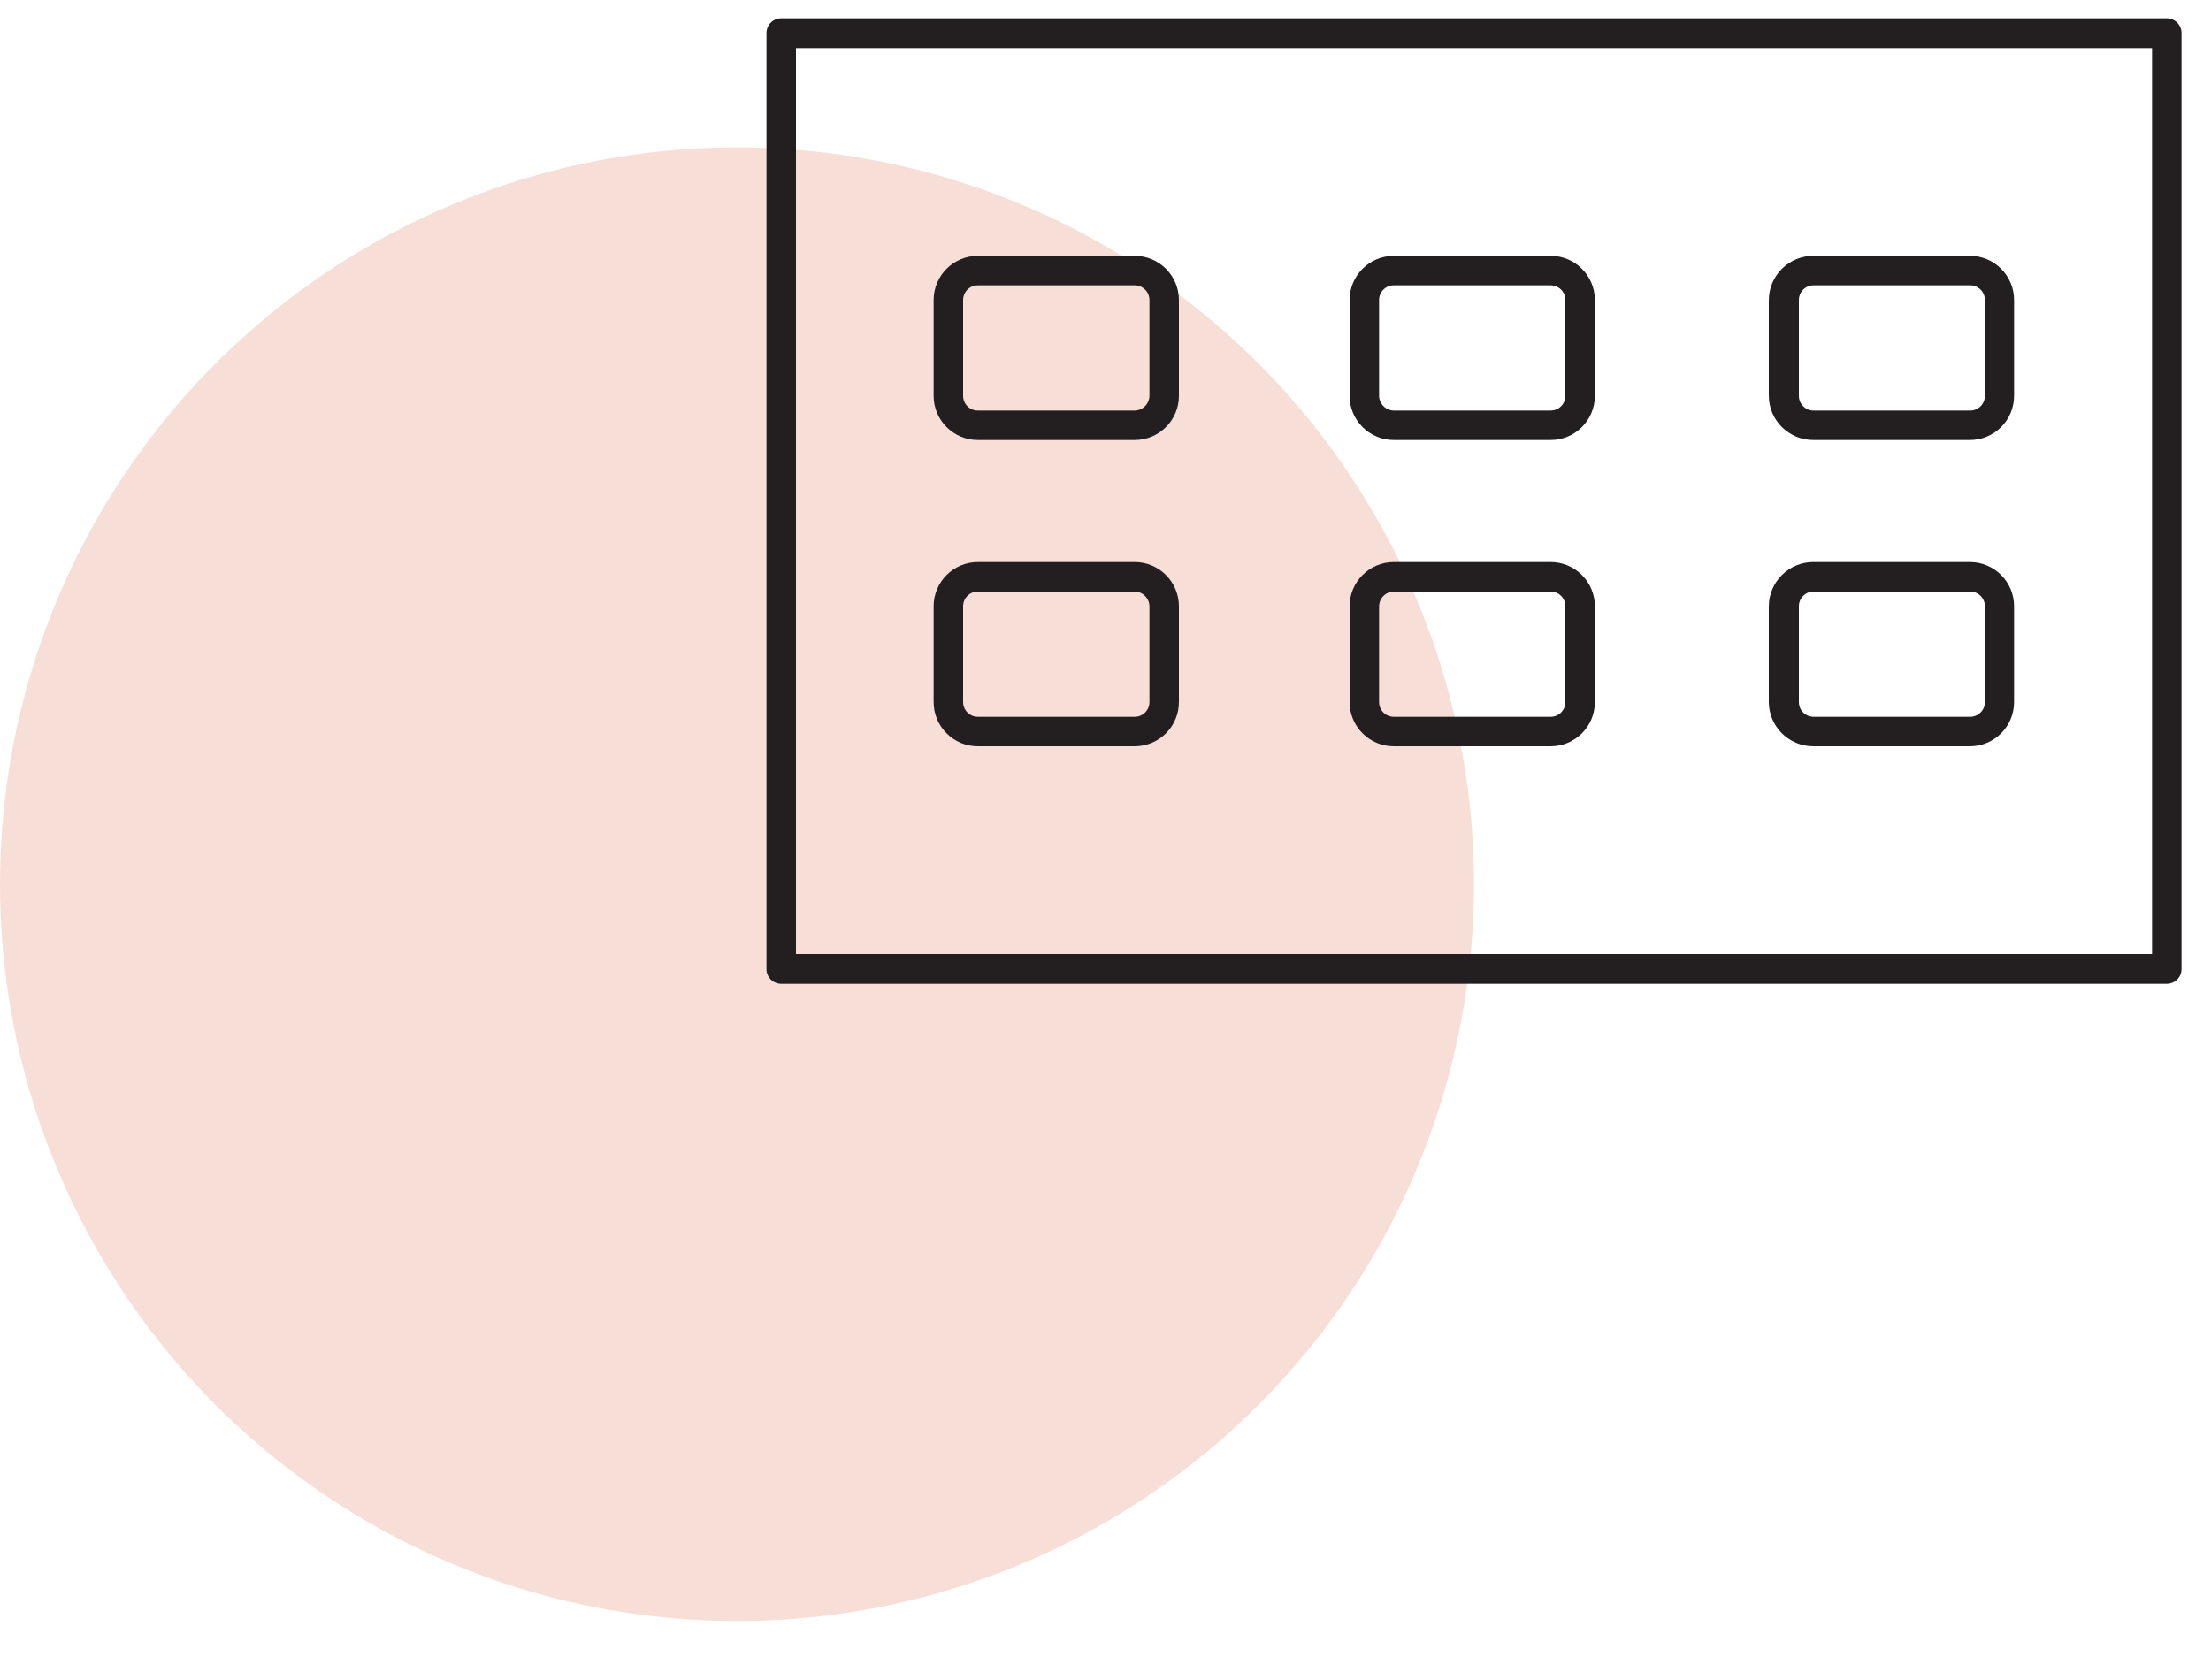 <?xml version="1.0" encoding="UTF-8"?>
<svg width="75px" height="57px" viewBox="0 0 75 57" version="1.1">
    <circle className="iconCircle" fill="#F7DFD7" cx="25" cy="30" r="25"></circle>
    <g transform="translate(26, 0)">
        <rect x="0" y="0" width="48" height="48" fill="none" fill-rule="evenodd"></rect>
        <g fill="#231F20" fill-rule="nonzero">
            <path d="M47.5,0.62 L0.5,0.62 C0.366,0.62 0.237,0.674 0.143,0.77 C0.049,0.866 -0.003,0.996 -0,1.13 L-0,32.87 C-0.003,33.004 0.049,33.134 0.143,33.23 C0.237,33.326 0.366,33.38 0.5,33.38 L47.5,33.38 C47.634,33.38 47.763,33.326 47.857,33.23 C47.951,33.134 48.003,33.004 48,32.87 L48,1.13 C48.003,0.996 47.951,0.866 47.857,0.77 C47.763,0.674 47.634,0.62 47.5,0.62 Z M47,32.37 L1,32.37 L1,1.63 L47,1.63 L47,32.37 Z" id="Shape"></path>
            <path d="M12.49,8.68 L7.17,8.68 C6.342,8.68 5.67,9.352 5.67,10.18 L5.67,13.43 C5.67,14.258 6.342,14.93 7.17,14.93 L12.49,14.93 C13.318,14.93 13.99,14.258 13.99,13.43 L13.99,10.18 C13.99,9.352 13.318,8.68 12.49,8.68 L12.49,8.68 Z M12.99,13.43 C12.985,13.704 12.764,13.925 12.49,13.93 L7.17,13.93 C6.894,13.93 6.67,13.706 6.67,13.43 L6.67,10.18 C6.67,9.904 6.894,9.68 7.17,9.68 L12.49,9.68 C12.766,9.68 12.99,9.904 12.99,10.18 L12.99,13.43 Z" id="Shape"></path>
            <path d="M26.6,8.68 L21.28,8.68 C20.452,8.68 19.78,9.352 19.78,10.18 L19.78,13.43 C19.78,14.258 20.452,14.93 21.28,14.93 L26.6,14.93 C27.428,14.93 28.1,14.258 28.1,13.43 L28.1,10.18 C28.1,9.352 27.428,8.68 26.6,8.68 Z M27.1,13.43 C27.1,13.706 26.876,13.93 26.6,13.93 L21.28,13.93 C21.006,13.925 20.785,13.704 20.78,13.43 L20.78,10.18 C20.78,9.904 21.004,9.68 21.28,9.68 L26.6,9.68 C26.876,9.68 27.1,9.904 27.1,10.18 L27.1,13.43 Z" id="Shape"></path>
            <path d="M40.83,8.68 L35.52,8.68 C35.12,8.677 34.734,8.834 34.449,9.115 C34.164,9.396 34.003,9.78 34,10.18 L34,13.43 C34.005,14.26 34.68,14.93 35.51,14.93 L40.82,14.93 C41.648,14.93 42.32,14.258 42.32,13.43 L42.32,10.18 C42.32,9.355 41.655,8.685 40.83,8.68 Z M41.33,13.43 C41.33,13.706 41.106,13.93 40.83,13.93 L35.52,13.93 C35.244,13.93 35.02,13.706 35.02,13.43 L35.02,10.18 C35.02,9.904 35.244,9.68 35.52,9.68 L40.83,9.68 C41.106,9.68 41.33,9.904 41.33,10.18 L41.33,13.43 Z" id="Shape"></path>
            <path d="M12.49,19.07 L7.17,19.07 C6.342,19.07 5.67,19.742 5.67,20.57 L5.67,23.82 C5.67,24.648 6.342,25.32 7.17,25.32 L12.49,25.32 C13.318,25.32 13.99,24.648 13.99,23.82 L13.99,20.57 C13.99,19.742 13.318,19.07 12.49,19.07 L12.49,19.07 Z M12.99,23.82 C12.99,24.096 12.766,24.32 12.49,24.32 L7.17,24.32 C6.894,24.32 6.67,24.096 6.67,23.82 L6.67,20.57 C6.67,20.294 6.894,20.07 7.17,20.07 L12.49,20.07 C12.764,20.075 12.985,20.296 12.99,20.57 L12.99,23.82 Z" id="Shape"></path>
            <path d="M26.6,19.07 L21.28,19.07 C20.452,19.07 19.78,19.742 19.78,20.57 L19.78,23.82 C19.78,24.648 20.452,25.32 21.28,25.32 L26.6,25.32 C27.428,25.32 28.1,24.648 28.1,23.82 L28.1,20.57 C28.1,19.742 27.428,19.07 26.6,19.07 Z M27.1,23.82 C27.1,24.096 26.876,24.32 26.6,24.32 L21.28,24.32 C21.004,24.32 20.78,24.096 20.78,23.82 L20.78,20.57 C20.785,20.296 21.006,20.075 21.28,20.07 L26.6,20.07 C26.876,20.07 27.1,20.294 27.1,20.57 L27.1,23.82 Z" id="Shape"></path>
            <path d="M40.83,19.07 L35.52,19.07 C35.12,19.067 34.734,19.224 34.449,19.505 C34.164,19.786 34.003,20.17 34,20.57 L34,23.82 C34.005,24.65 34.68,25.32 35.51,25.32 L40.82,25.32 C41.648,25.32 42.32,24.648 42.32,23.82 L42.32,20.57 C42.32,19.745 41.655,19.075 40.83,19.07 Z M41.33,23.82 C41.33,24.096 41.106,24.32 40.83,24.32 L35.52,24.32 C35.244,24.32 35.02,24.096 35.02,23.82 L35.02,20.57 C35.02,20.294 35.244,20.07 35.52,20.07 L40.83,20.07 C41.106,20.07 41.33,20.294 41.33,20.57 L41.33,23.82 Z" id="Shape"></path>
        </g>
    </g>
</svg>